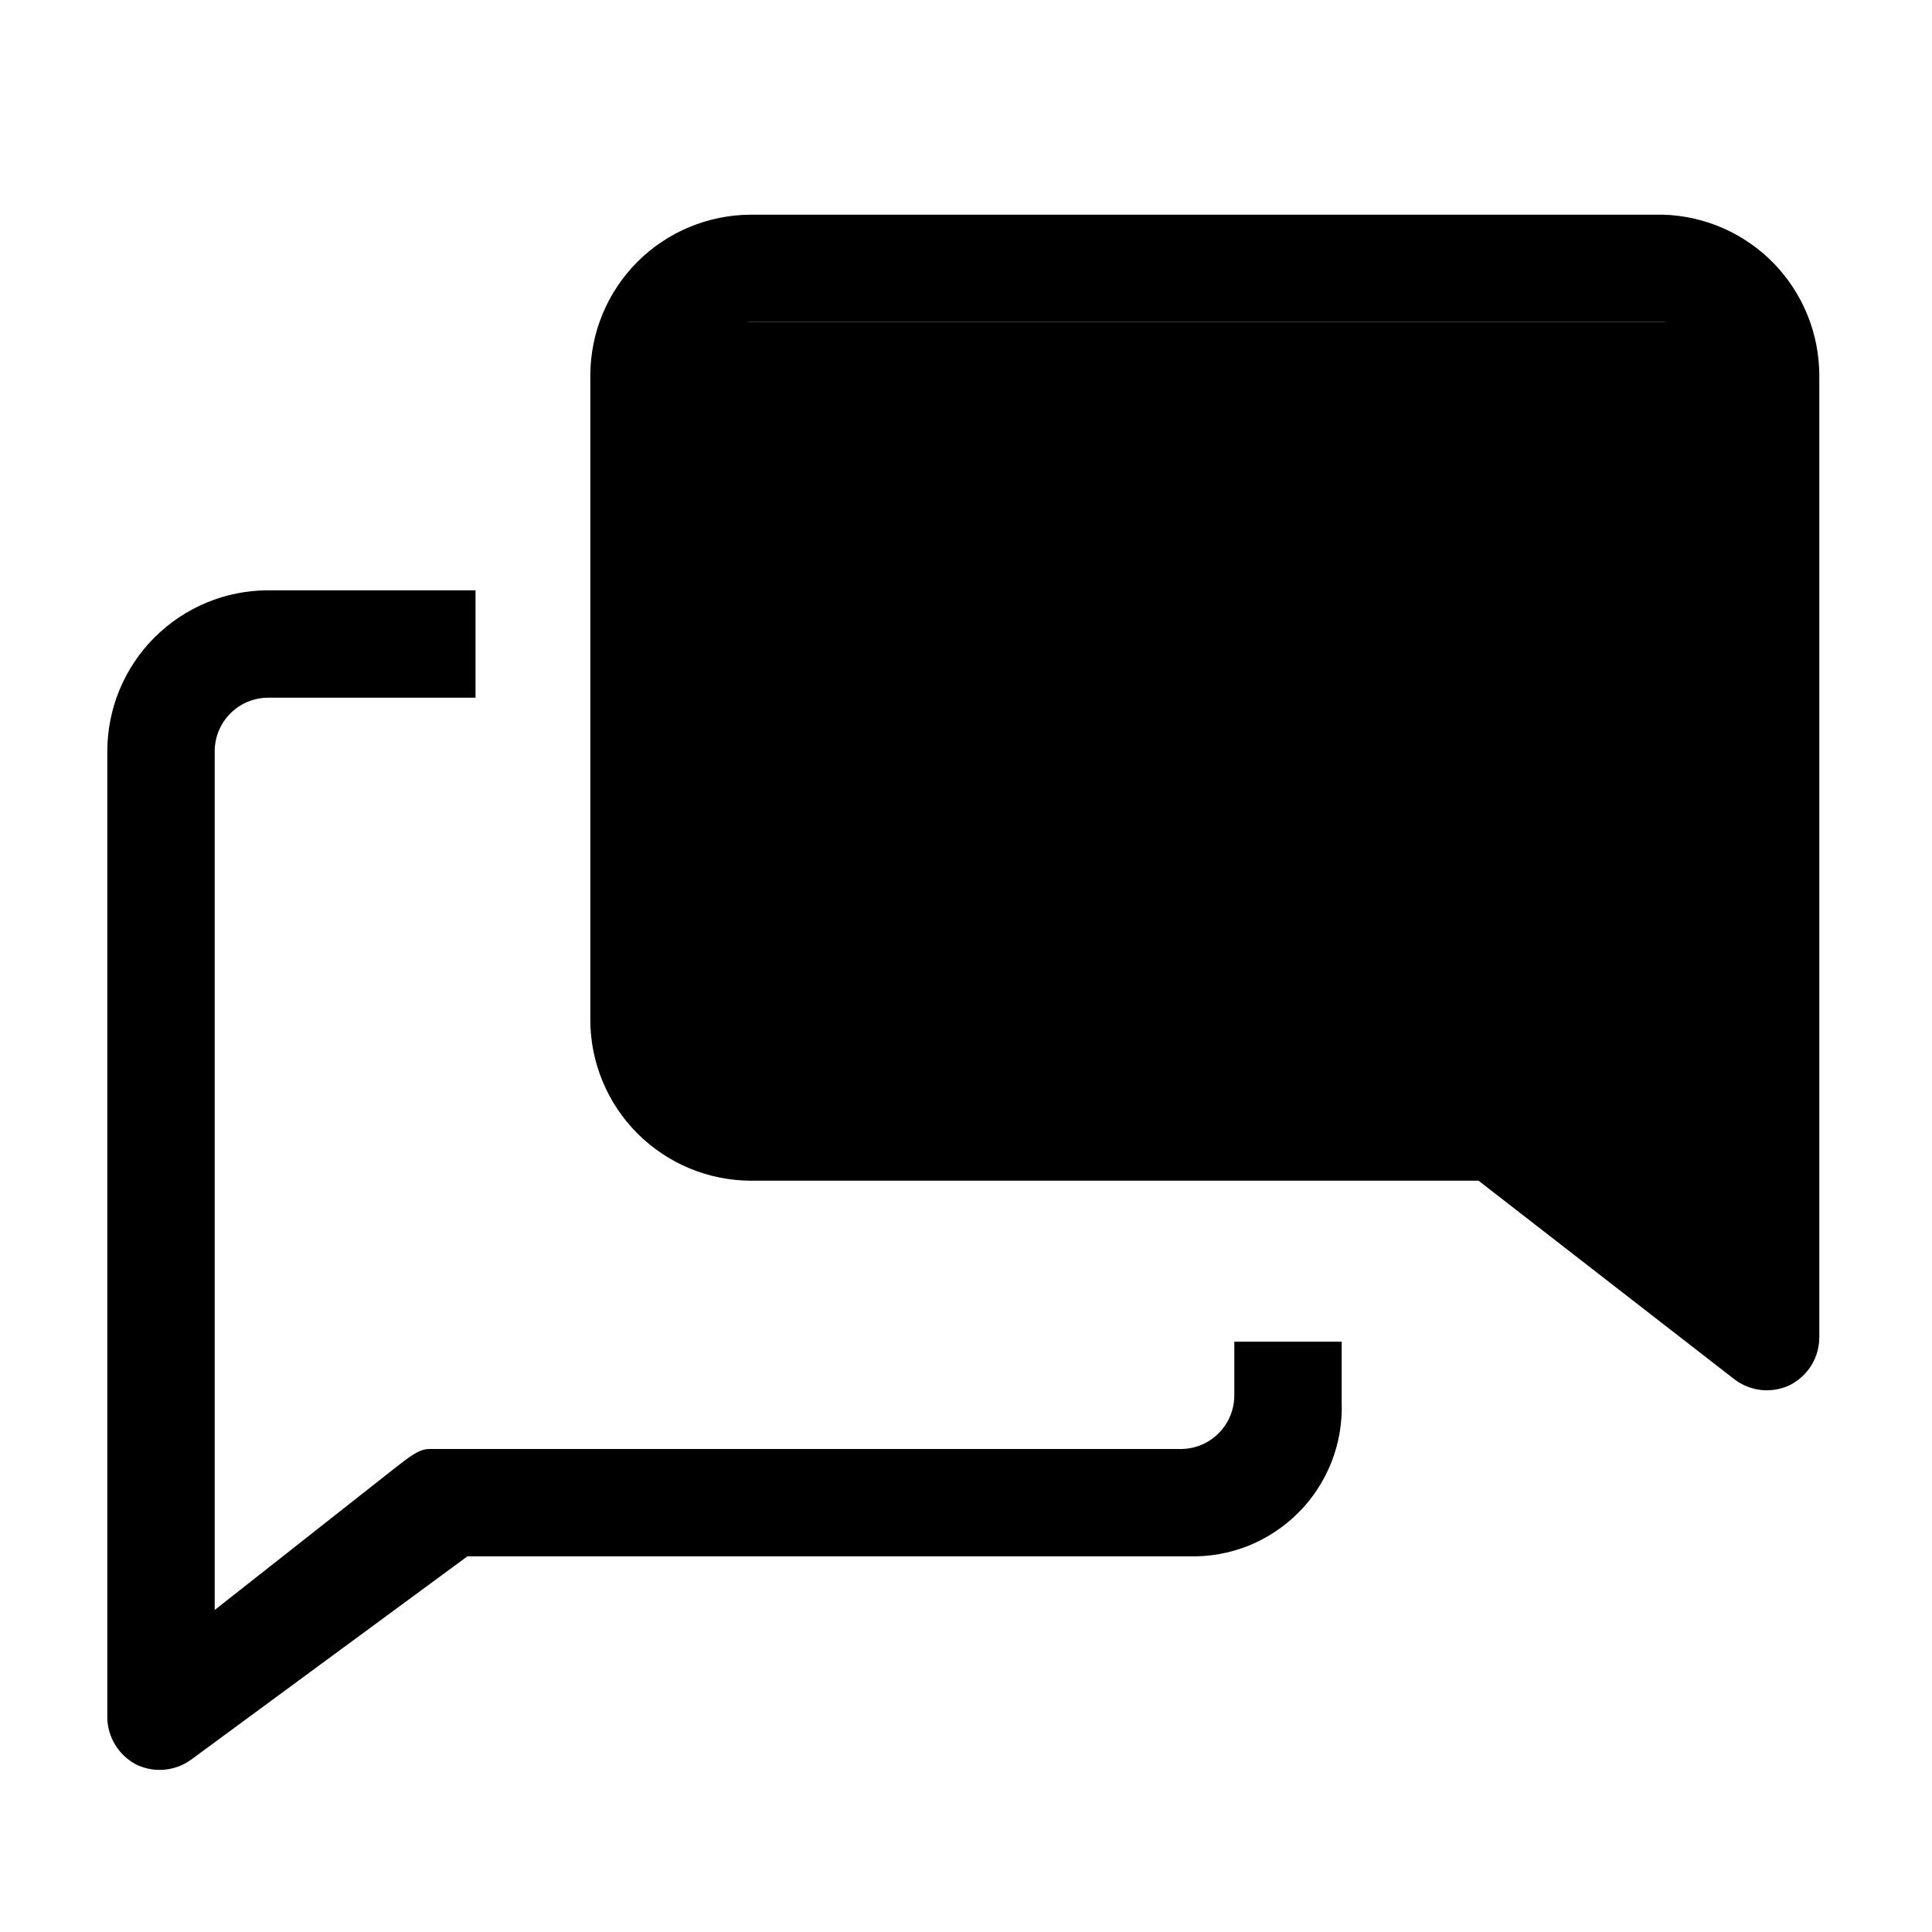 <svg width="24" height="24" viewBox="0 0 24 24" fill="black" xmlns="http://www.w3.org/2000/svg">
<path d="M15.333 17.333C15.333 17.51 15.263 17.68 15.138 17.805C15.013 17.93 14.843 18 14.667 18H5.333C5.187 18 5.047 18.133 4.927 18.22L2.667 20V9.333C2.667 9.157 2.737 8.987 2.862 8.862C2.987 8.737 3.156 8.667 3.333 8.667H5.907V7.333H3.333C2.803 7.333 2.294 7.544 1.919 7.919C1.544 8.294 1.333 8.803 1.333 9.333V21.333C1.334 21.457 1.37 21.578 1.436 21.683C1.502 21.788 1.595 21.872 1.707 21.927C1.814 21.975 1.932 21.995 2.049 21.983C2.166 21.971 2.278 21.929 2.373 21.86L5.807 19.333H14.767C15.019 19.341 15.271 19.296 15.506 19.203C15.74 19.109 15.953 18.968 16.131 18.789C16.31 18.609 16.449 18.395 16.541 18.16C16.633 17.924 16.676 17.673 16.667 17.42V16.667H15.333V17.333Z" />
<path d="M20.667 2.667H9.333C8.803 2.667 8.294 2.877 7.919 3.252C7.544 3.627 7.333 4.136 7.333 4.667V12.667C7.333 13.197 7.544 13.706 7.919 14.081C8.294 14.456 8.803 14.667 9.333 14.667H18.367L21.553 17.14C21.648 17.21 21.76 17.254 21.877 17.267C21.994 17.279 22.112 17.261 22.22 17.213C22.333 17.159 22.429 17.074 22.497 16.968C22.564 16.862 22.6 16.739 22.6 16.613V4.667C22.6 4.148 22.399 3.649 22.038 3.275C21.677 2.902 21.185 2.684 20.667 2.667ZM21.333 15.293L19 13.473C18.884 13.383 18.741 13.334 18.593 13.333H9.333C9.156 13.333 8.987 13.263 8.862 13.138C8.737 13.013 8.667 12.843 8.667 12.667V4.667C8.667 4.49 8.737 4.32 8.862 4.195C8.987 4.07 9.156 4 9.333 4H20.667C20.845 4.016 21.011 4.097 21.134 4.227C21.256 4.357 21.328 4.528 21.333 4.707V15.293Z" />
<path d="M8.5 4H21.5V16L19.5 14H8.5V4Z"/>
</svg>
